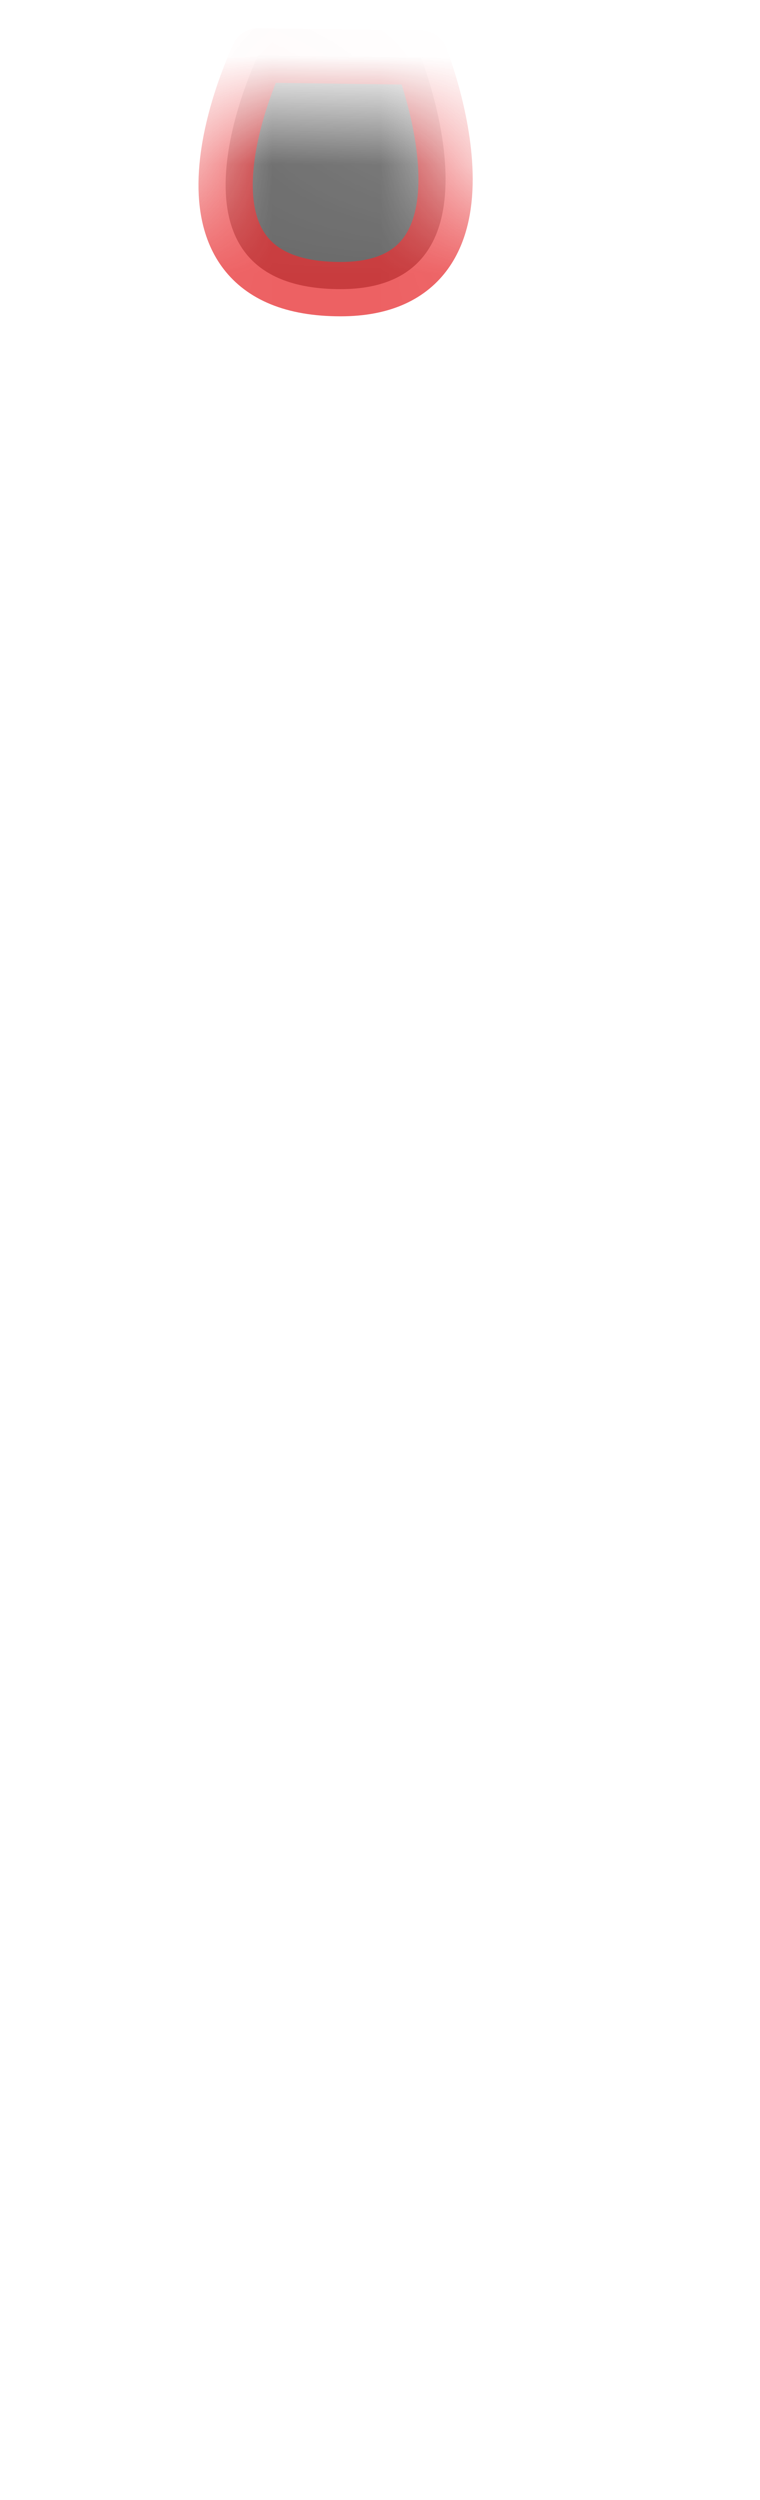 <svg width="7" height="23" viewBox="0 0 7 23" fill="none" xmlns="http://www.w3.org/2000/svg">
<mask id="mask0_289_9745" style="mask-type:luminance" maskUnits="userSpaceOnUse" x="0" y="0" width="7" height="11">
<path d="M5.076 8.77C5.826 7.84 6.176 6.56 6.176 4.99C6.176 4.46 6.026 3.94 5.766 3.48C3.826 0.18 2.036 -0.09 0.436 3.45C-0.034 5.55 0.126 7.33 0.966 8.76C1.016 8.85 1.076 8.94 1.126 9.02C2.476 11.14 3.796 11.16 5.086 8.76L5.076 8.77Z" fill="white"/>
</mask>
<g mask="url(#mask0_289_9745)">
<path opacity="0.75" d="M2.377 0.51C2.377 0.51 1.337 2.66 3.137 2.66C4.727 2.66 3.877 0.53 3.877 0.53L2.377 0.51Z" fill="#3A3A3A" stroke="#E62C2F" stroke-width="0.5" stroke-linecap="round" stroke-linejoin="round"/>
</g>
</svg>
